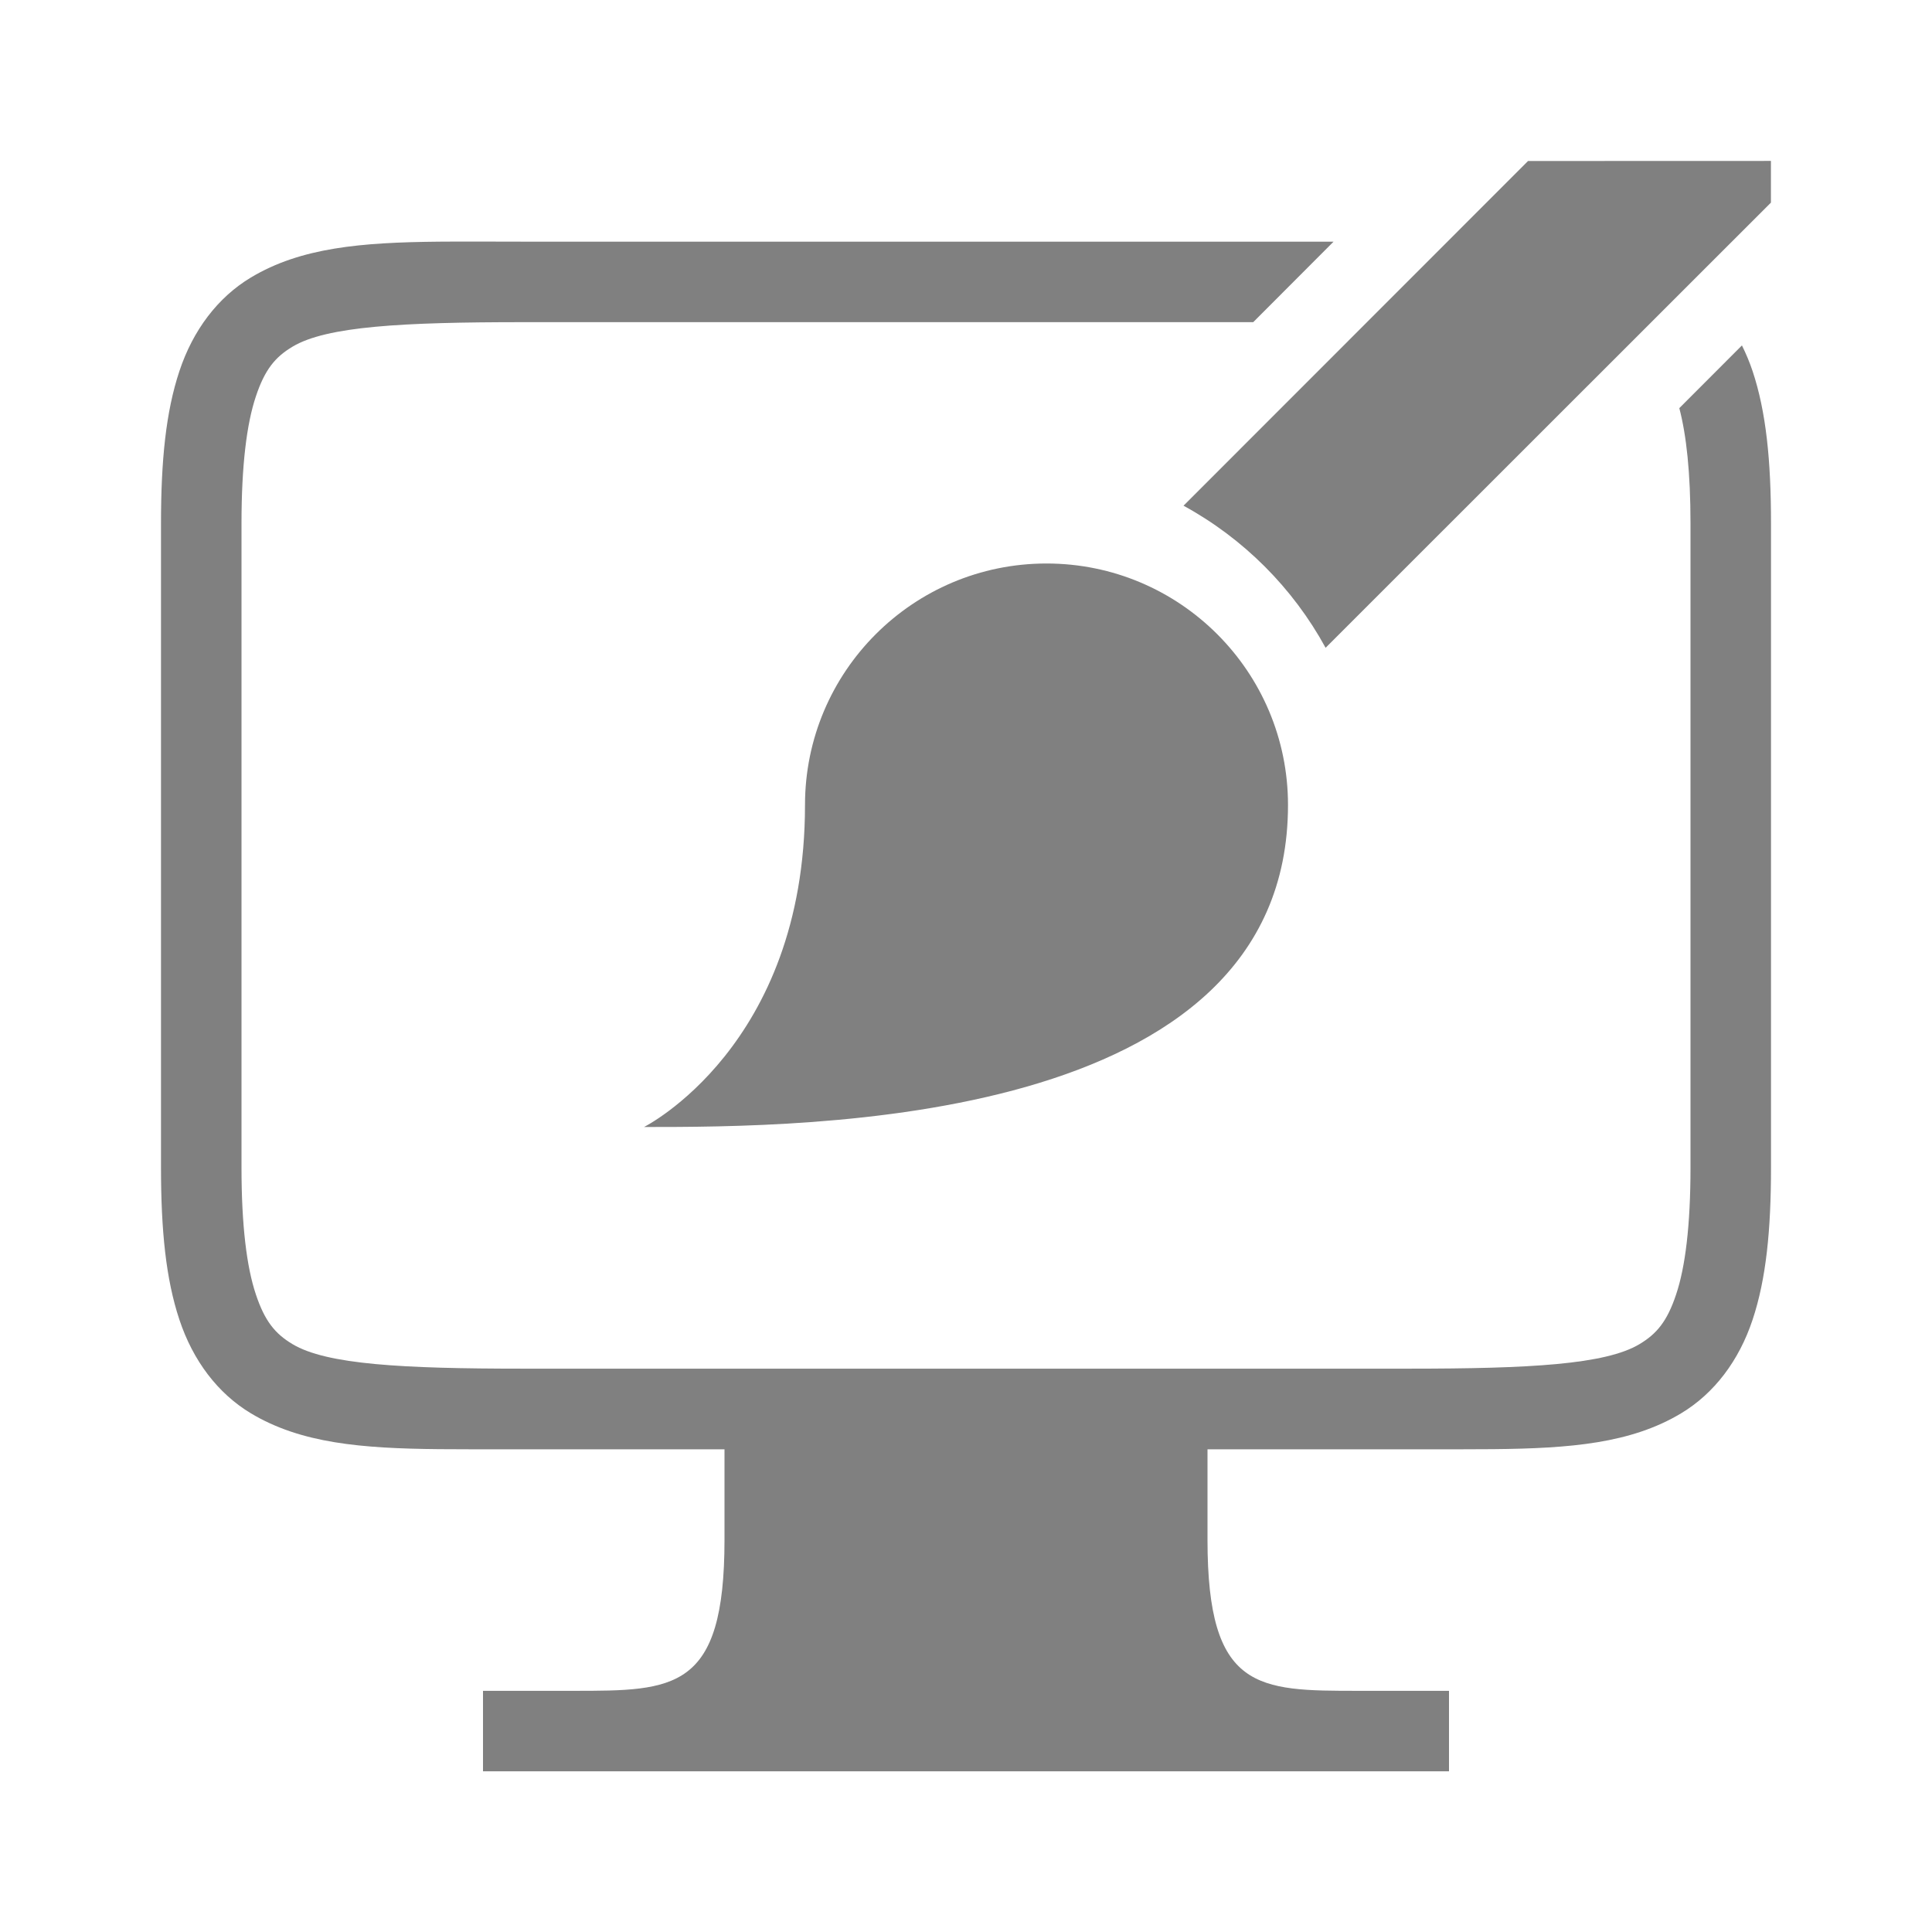 <?xml version="1.0" encoding="UTF-8" standalone="no"?>
<svg
   viewBox="0 0 24 24"
   version="1.1"
   id="svg8"
   sodipodi:docname="appearance.svg"
   inkscape:version="1.1.2 (08b2f3d93c, 2022-04-05)"
   width="24"
   height="24"
   xmlns:inkscape="http://www.inkscape.org/namespaces/inkscape"
   xmlns:sodipodi="http://sodipodi.sourceforge.net/DTD/sodipodi-0.dtd"
   xmlns="http://www.w3.org/2000/svg"
   xmlns:svg="http://www.w3.org/2000/svg"
   xmlns:rdf="http://www.w3.org/1999/02/22-rdf-syntax-ns#"
   xmlns:cc="http://creativecommons.org/ns#"
   xmlns:dc="http://purl.org/dc/elements/1.1/">
  <defs
     id="defs12" />
  <sodipodi:namedview
     pagecolor="#ffffff"
     bordercolor="#666666"
     borderopacity="1"
     objecttolerance="10"
     gridtolerance="10"
     guidetolerance="10"
     inkscape:pageopacity="0"
     inkscape:pageshadow="2"
     inkscape:window-width="1920"
     inkscape:window-height="1016"
     id="namedview10"
     showgrid="false"
     inkscape:snap-center="true"
     inkscape:zoom="2.8284271"
     inkscape:cx="-4.4194174"
     inkscape:cy="3.0052038"
     inkscape:window-x="0"
     inkscape:window-y="27"
     inkscape:window-maximized="1"
     inkscape:current-layer="svg8"
     inkscape:pagecheckerboard="0">
    <inkscape:grid
       type="xygrid"
       id="grid848" />
  </sodipodi:namedview>
  <path
     id="path1027"
     style="color:#000000;fill:#808080;stroke-width:1.25;-inkscape-stroke:none"
     d="m 18.982,2 -4.28,4.282 c 0.744,0.406 1.359,1.021 1.765,1.765 l 5.532,-5.53 v -0.518 z" />
  <path
     id="path3037"
     style="color:#000000;fill:#808080;fill-opacity:1;-inkscape-stroke:none"
     d="M 5.455 3.002 C 4.486 3.011 3.737 3.075 3.117 3.447 C 2.704 3.695 2.397 4.103 2.229 4.609 C 2.06 5.116 2 5.724 2 6.502 L 2 14.502 C 2 15.28 2.06 15.888 2.229 16.395 C 2.397 16.901 2.704 17.309 3.117 17.557 C 3.737 17.929 4.486 17.993 5.455 18.002 C 5.78 18.005 6.121 18.004 6.5 18.004 L 9 18.004 L 9 19.129 C 9 21.004 8.375 21.004 7.125 21.004 L 6 21.004 L 6 22.004 L 18 22.004 L 18 21.004 L 16.875 21.004 C 15.625 21.004 15 21.004 15 19.129 L 15 18.004 L 17.5 18.004 C 17.879 18.004 18.22 18.005 18.545 18.002 C 19.514 17.993 20.263 17.929 20.883 17.557 C 21.296 17.309 21.603 16.901 21.771 16.395 C 21.94 15.888 22 15.28 22 14.502 L 22 6.502 C 22 5.724 21.94 5.116 21.771 4.609 C 21.734 4.498 21.689 4.392 21.639 4.291 L 20.861 5.07 C 20.949 5.405 21 5.871 21 6.502 L 21 14.502 C 21 15.224 20.935 15.741 20.822 16.078 C 20.71 16.416 20.579 16.57 20.367 16.697 C 19.944 16.951 19 17.002 17.5 17.002 L 6.5 17.002 C 5 17.002 4.056 16.951 3.633 16.697 C 3.421 16.57 3.29 16.416 3.178 16.078 C 3.065 15.741 3 15.224 3 14.502 L 3 6.502 C 3 5.78 3.065 5.263 3.178 4.926 C 3.29 4.588 3.421 4.434 3.633 4.307 C 4.056 4.053 5 4.002 6.5 4.002 L 15.568 4.002 L 16.566 3.002 L 6.5 3.002 C 6.125 3.002 5.778 2.999 5.455 3.002 z " />
  <path
     id="path1317"
     style="fill:#808080;fill-rule:evenodd;stroke-linecap:square;stroke-linejoin:round"
     d="m 16,10 c 0,4 -6,4 -8,4 0,0 2,-1 2,-4 0,-1.657 1.343,-3 3,-3 1.657,0 3,1.343 3,3 z"
     sodipodi:nodetypes="ccssc" />
</svg>

